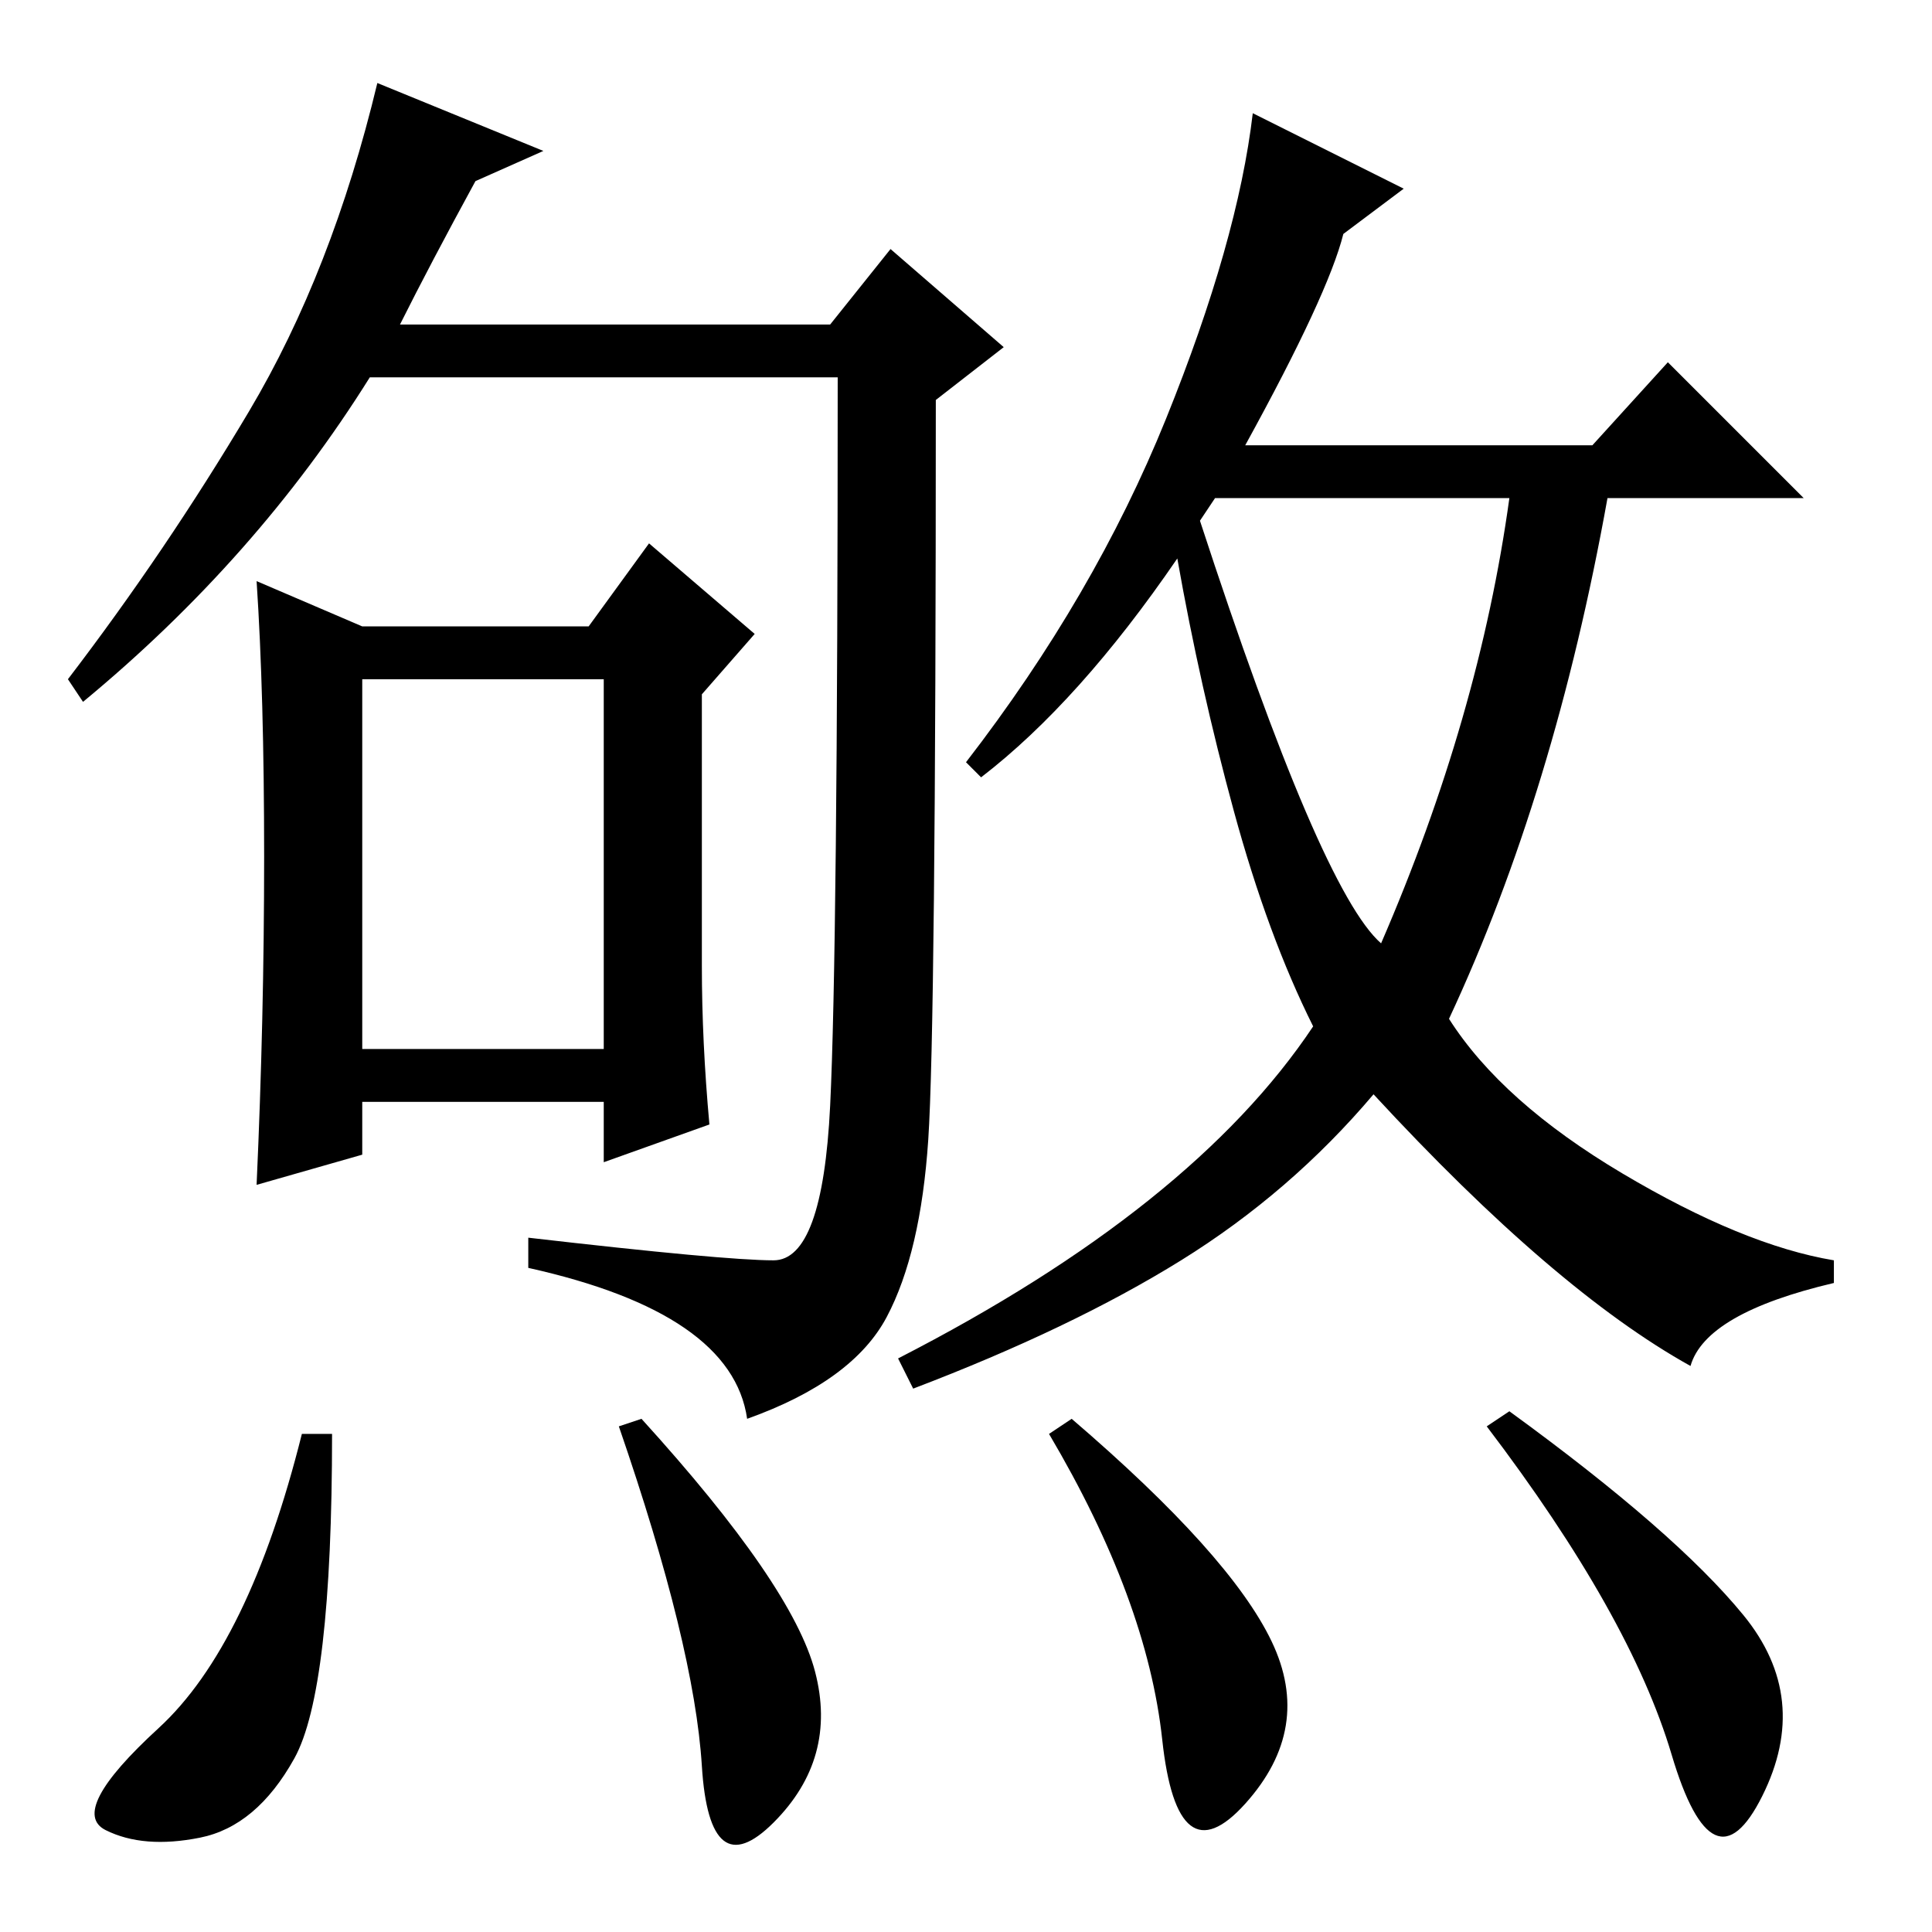 <?xml version="1.0" standalone="no"?>
<!DOCTYPE svg PUBLIC "-//W3C//DTD SVG 1.1//EN" "http://www.w3.org/Graphics/SVG/1.1/DTD/svg11.dtd" >
<svg xmlns="http://www.w3.org/2000/svg" xmlns:xlink="http://www.w3.org/1999/xlink" version="1.1" viewBox="0 -36 256 256">
  <g transform="matrix(1 0 0 -1 0 220)">
   <path fill="currentColor"
d="M48 117h32v49h-32v-49zM123 105q-1 -15 -5.5 -23.5t-18.5 -13.5q-2 14 -29 20v4q26 -3 32.5 -3t7.5 20.5t1 96.5h-62q-15 -24 -38 -43l-2 3q13 17 24 35.5t17 43.5l22 -9l-9 -4q-6 -11 -10 -19h57l8 10l15 -13l-9 -7q0 -83 -1 -98zM34 179l14 -6h30l8 11l14 -12l-7 -8
v-36q0 -10 1 -21l-14 -5v8h-32v-7l-14 -4q1 22 1 43.5t-1 36.5zM159 187q16 -49 24 -56q13 30 17 59h-39zM186 231l-8 -6q-2 -8 -13 -28h46l10 11l18 -18h-26q-7 -39 -21 -69q7 -11 23 -20.5t28 -11.5v-3q-17 -4 -19 -11q-18 10 -42 36q-11 -13 -25.5 -22t-35.5 -17l-2 4
q39 20 55 44q-6 12 -10.5 28.5t-7.5 33.5q-13 -19 -26 -29l-2 2q17 22 26.5 45.5t11.5 40.5zM39 23q-5 -9 -12.5 -10.5t-12.5 1t7 13.5t19 39h4q0 -34 -5 -43zM108 34.5q3 -11.5 -5.5 -20t-9.5 7.5t-11 45l3 1q20 -22 23 -33.5zM168.5 38.5q5.5 -11.5 -3.5 -21.5t-11 8.5
t-15 40.5l3 2q21 -18 26.5 -29.5zM231 42q9 -11 2.5 -24t-12 5.5t-24.5 43.5l3 2q22 -16 31 -27z" />
  </g>

</svg>
